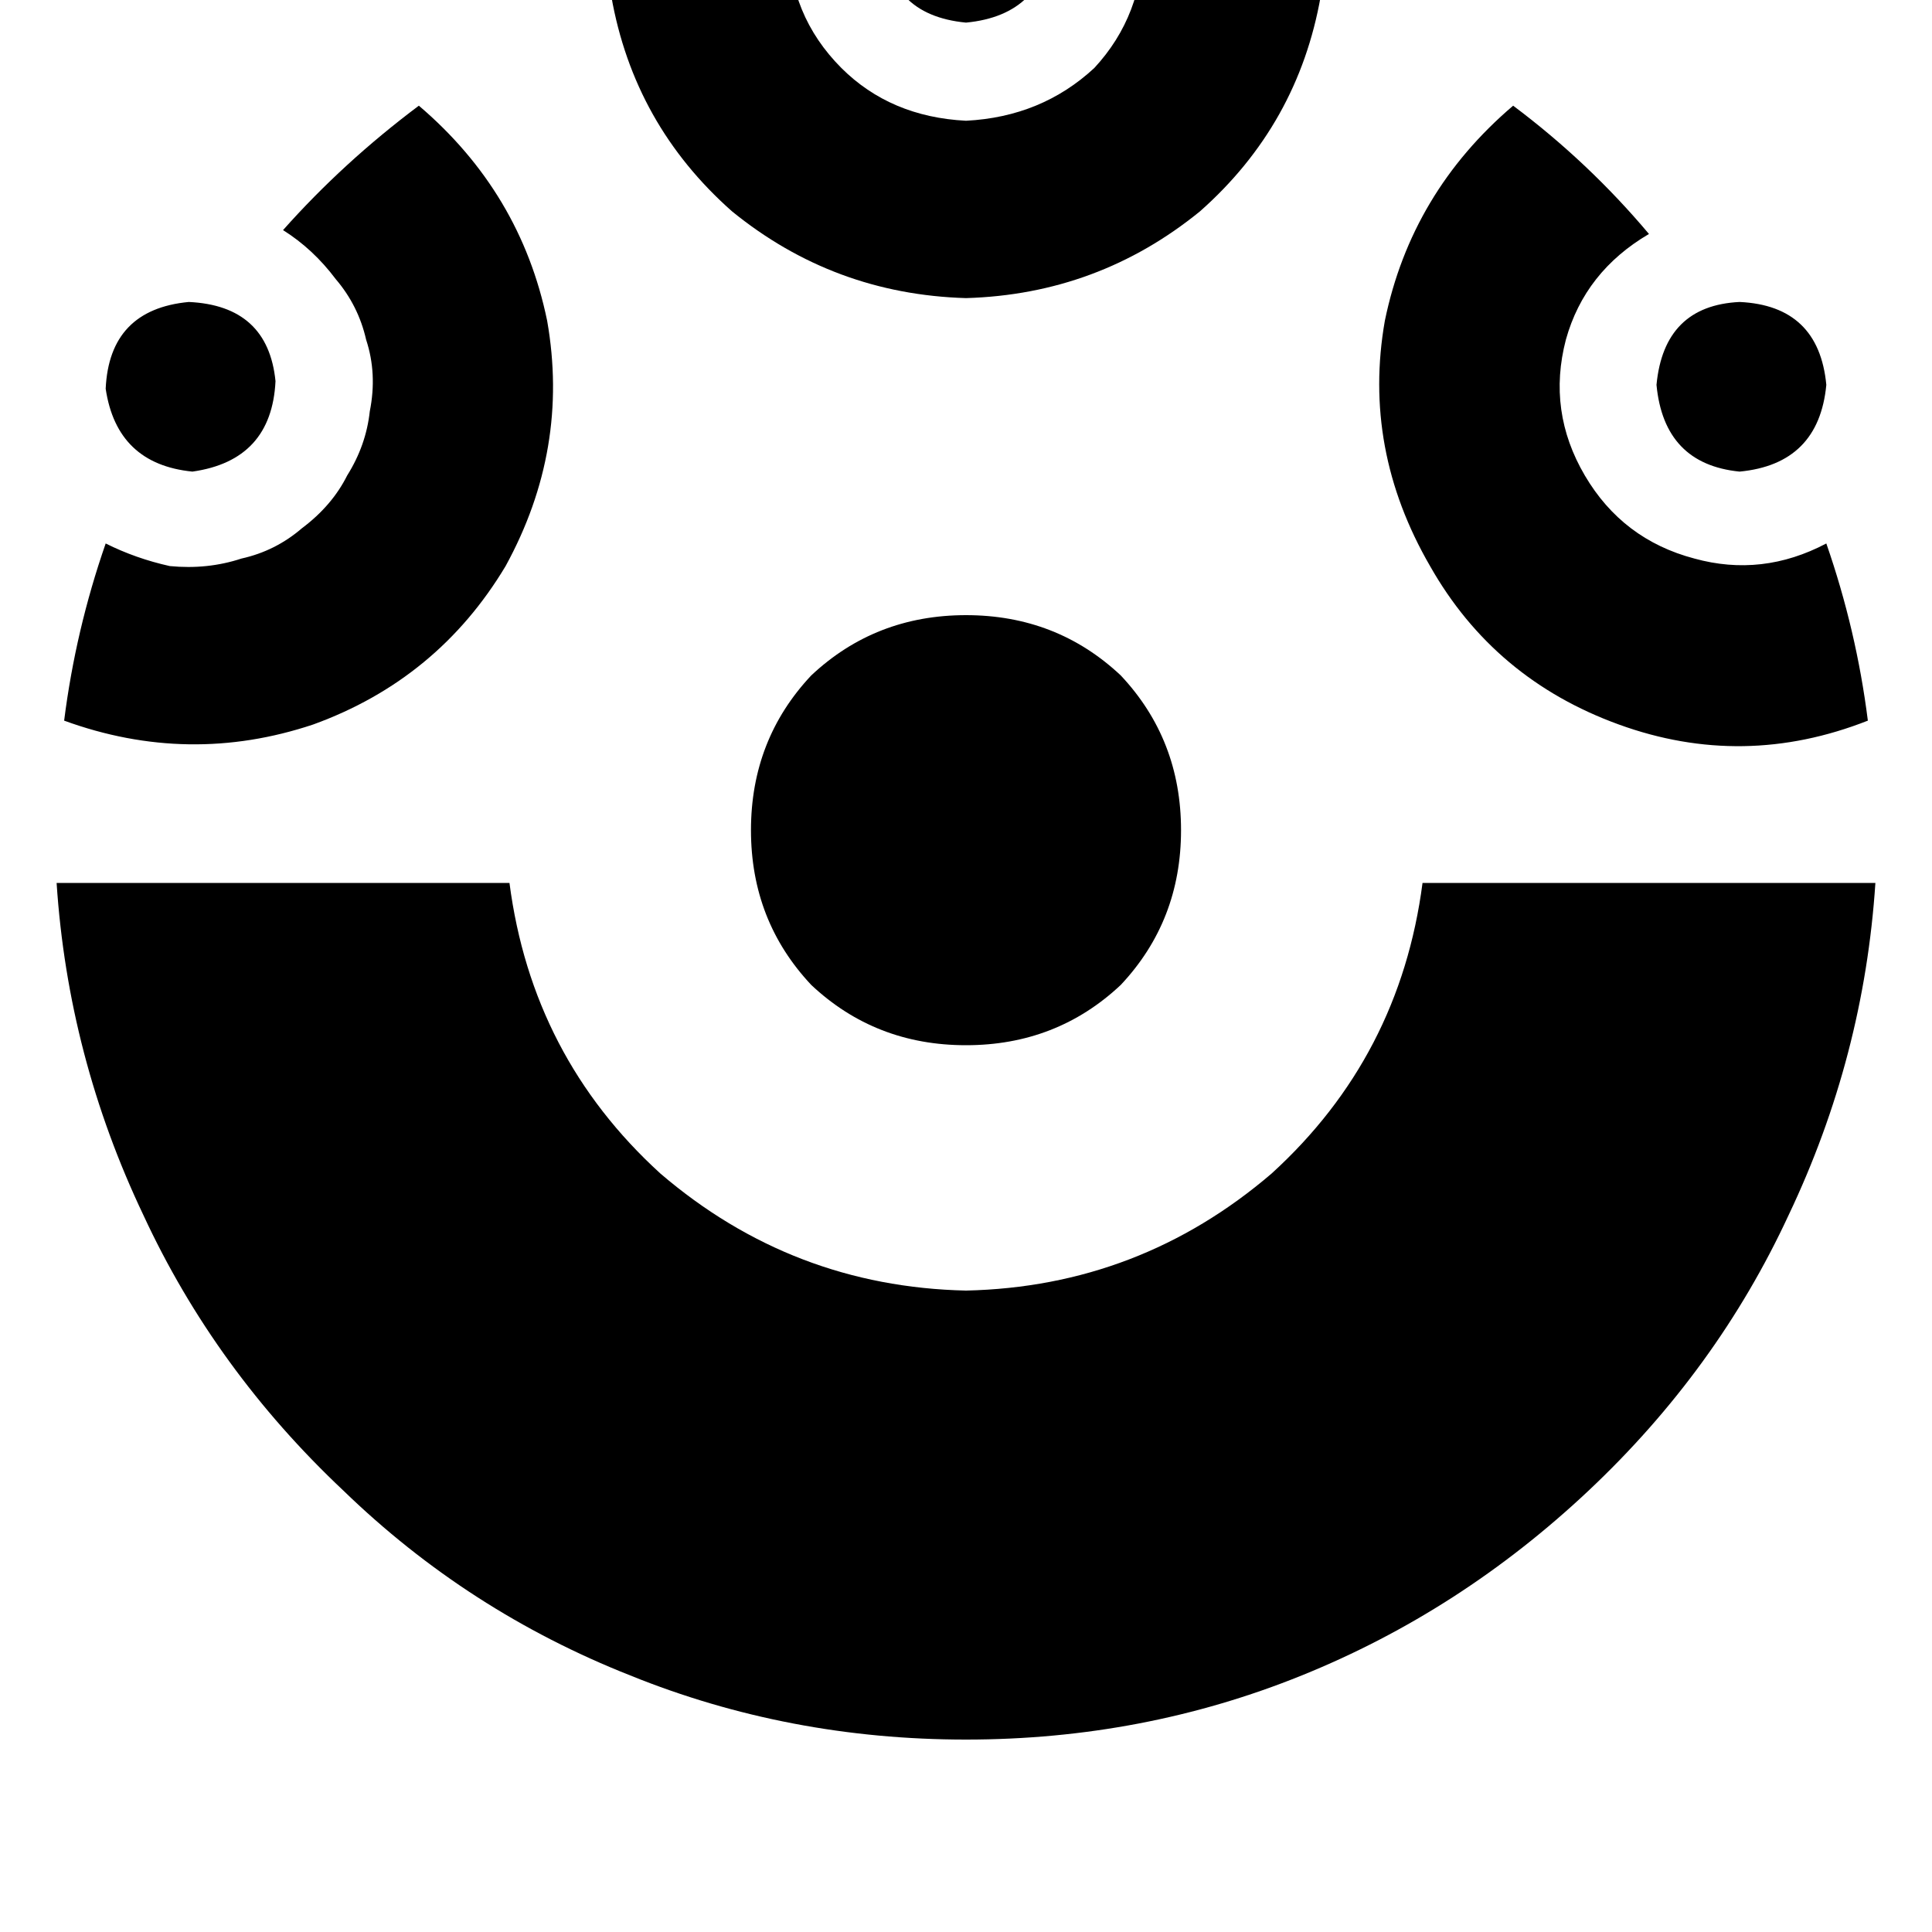 <svg height="1000" width="1000" xmlns="http://www.w3.org/2000/svg"><path d="M457 -33.2q2 -39.1 43 -43 41 3.9 44.9 43Q541 7.8 500 11.7 459 7.8 457 -33.2zm154.3 462.9q0 46.9 -31.2 80.1Q546.9 541 500 541t-80.1 -31.2q-31.2 -33.2 -31.2 -80.1t31.2 -80.1q33.2 -31.2 80.1 -31.2t80.1 31.2q31.2 33.2 31.2 80.1zm46.9 177.7Q724.6 546.9 736.3 457h234.4q-5.9 89.9 -44.9 171.9Q888.7 709 822.3 771.5t-148.5 95.7T500 900.4 326.2 867.2Q242.2 834 177.7 771.5 111.3 709 74.2 628.9 35.2 546.9 29.3 457h234.4q11.7 89.9 78.1 150.4Q410.2 666 500 668q89.8 -2 158.2 -60.6zM142.6 197.3q-2 41 -43 46.8Q60.5 240.2 54.7 201.2q1.9 -41 43 -44.9 41 1.9 44.9 41zm714.8 1.9q3.9 -41 43 -42.9 41 1.9 44.9 42.9 -3.9 41 -44.9 44.9 -39.1 -3.9 -43 -44.9zM621.1 109.4Q568.4 152.3 500 154.3q-68.4 -2 -121.1 -44.9Q328.1 64.5 316.4 -2q43 -19.5 91.8 -29.3 0 39.1 27.3 66.5 25.4 25.3 64.5 27.3 39.1 -2 66.4 -27.3 25.4 -27.4 25.4 -66.5 48.8 9.8 91.8 29.3 -11.7 66.5 -62.5 111.4zM162.1 375Q97.7 396.5 33.2 373q5.9 -46.8 21.5 -91.7 15.6 7.8 33.2 11.7 19.5 1.9 37.1 -3.9 17.6 -3.9 31.3 -15.7 15.6 -11.7 23.4 -27.3 9.8 -15.6 11.7 -33.2 3.9 -19.5 -1.9 -37.1 -4 -17.6 -15.7 -31.3 -11.7 -15.6 -27.3 -25.4Q177.7 84 216.8 54.7q52.7 44.9 66.4 111.3 11.7 66.4 -21.5 127 -35.1 58.6 -99.6 82zm675.8 0q-64.5 -23.4 -97.7 -82Q705.1 232.4 716.8 166 730.5 99.6 783.2 54.7q39.1 29.3 70.3 66.4 -33.2 19.5 -43 54.7 -9.7 37.1 9.8 70.3t56.7 43q35.1 9.7 68.3 -7.8 15.6 44.9 21.5 91.7 -64.5 25.4 -128.9 2z"/></svg>